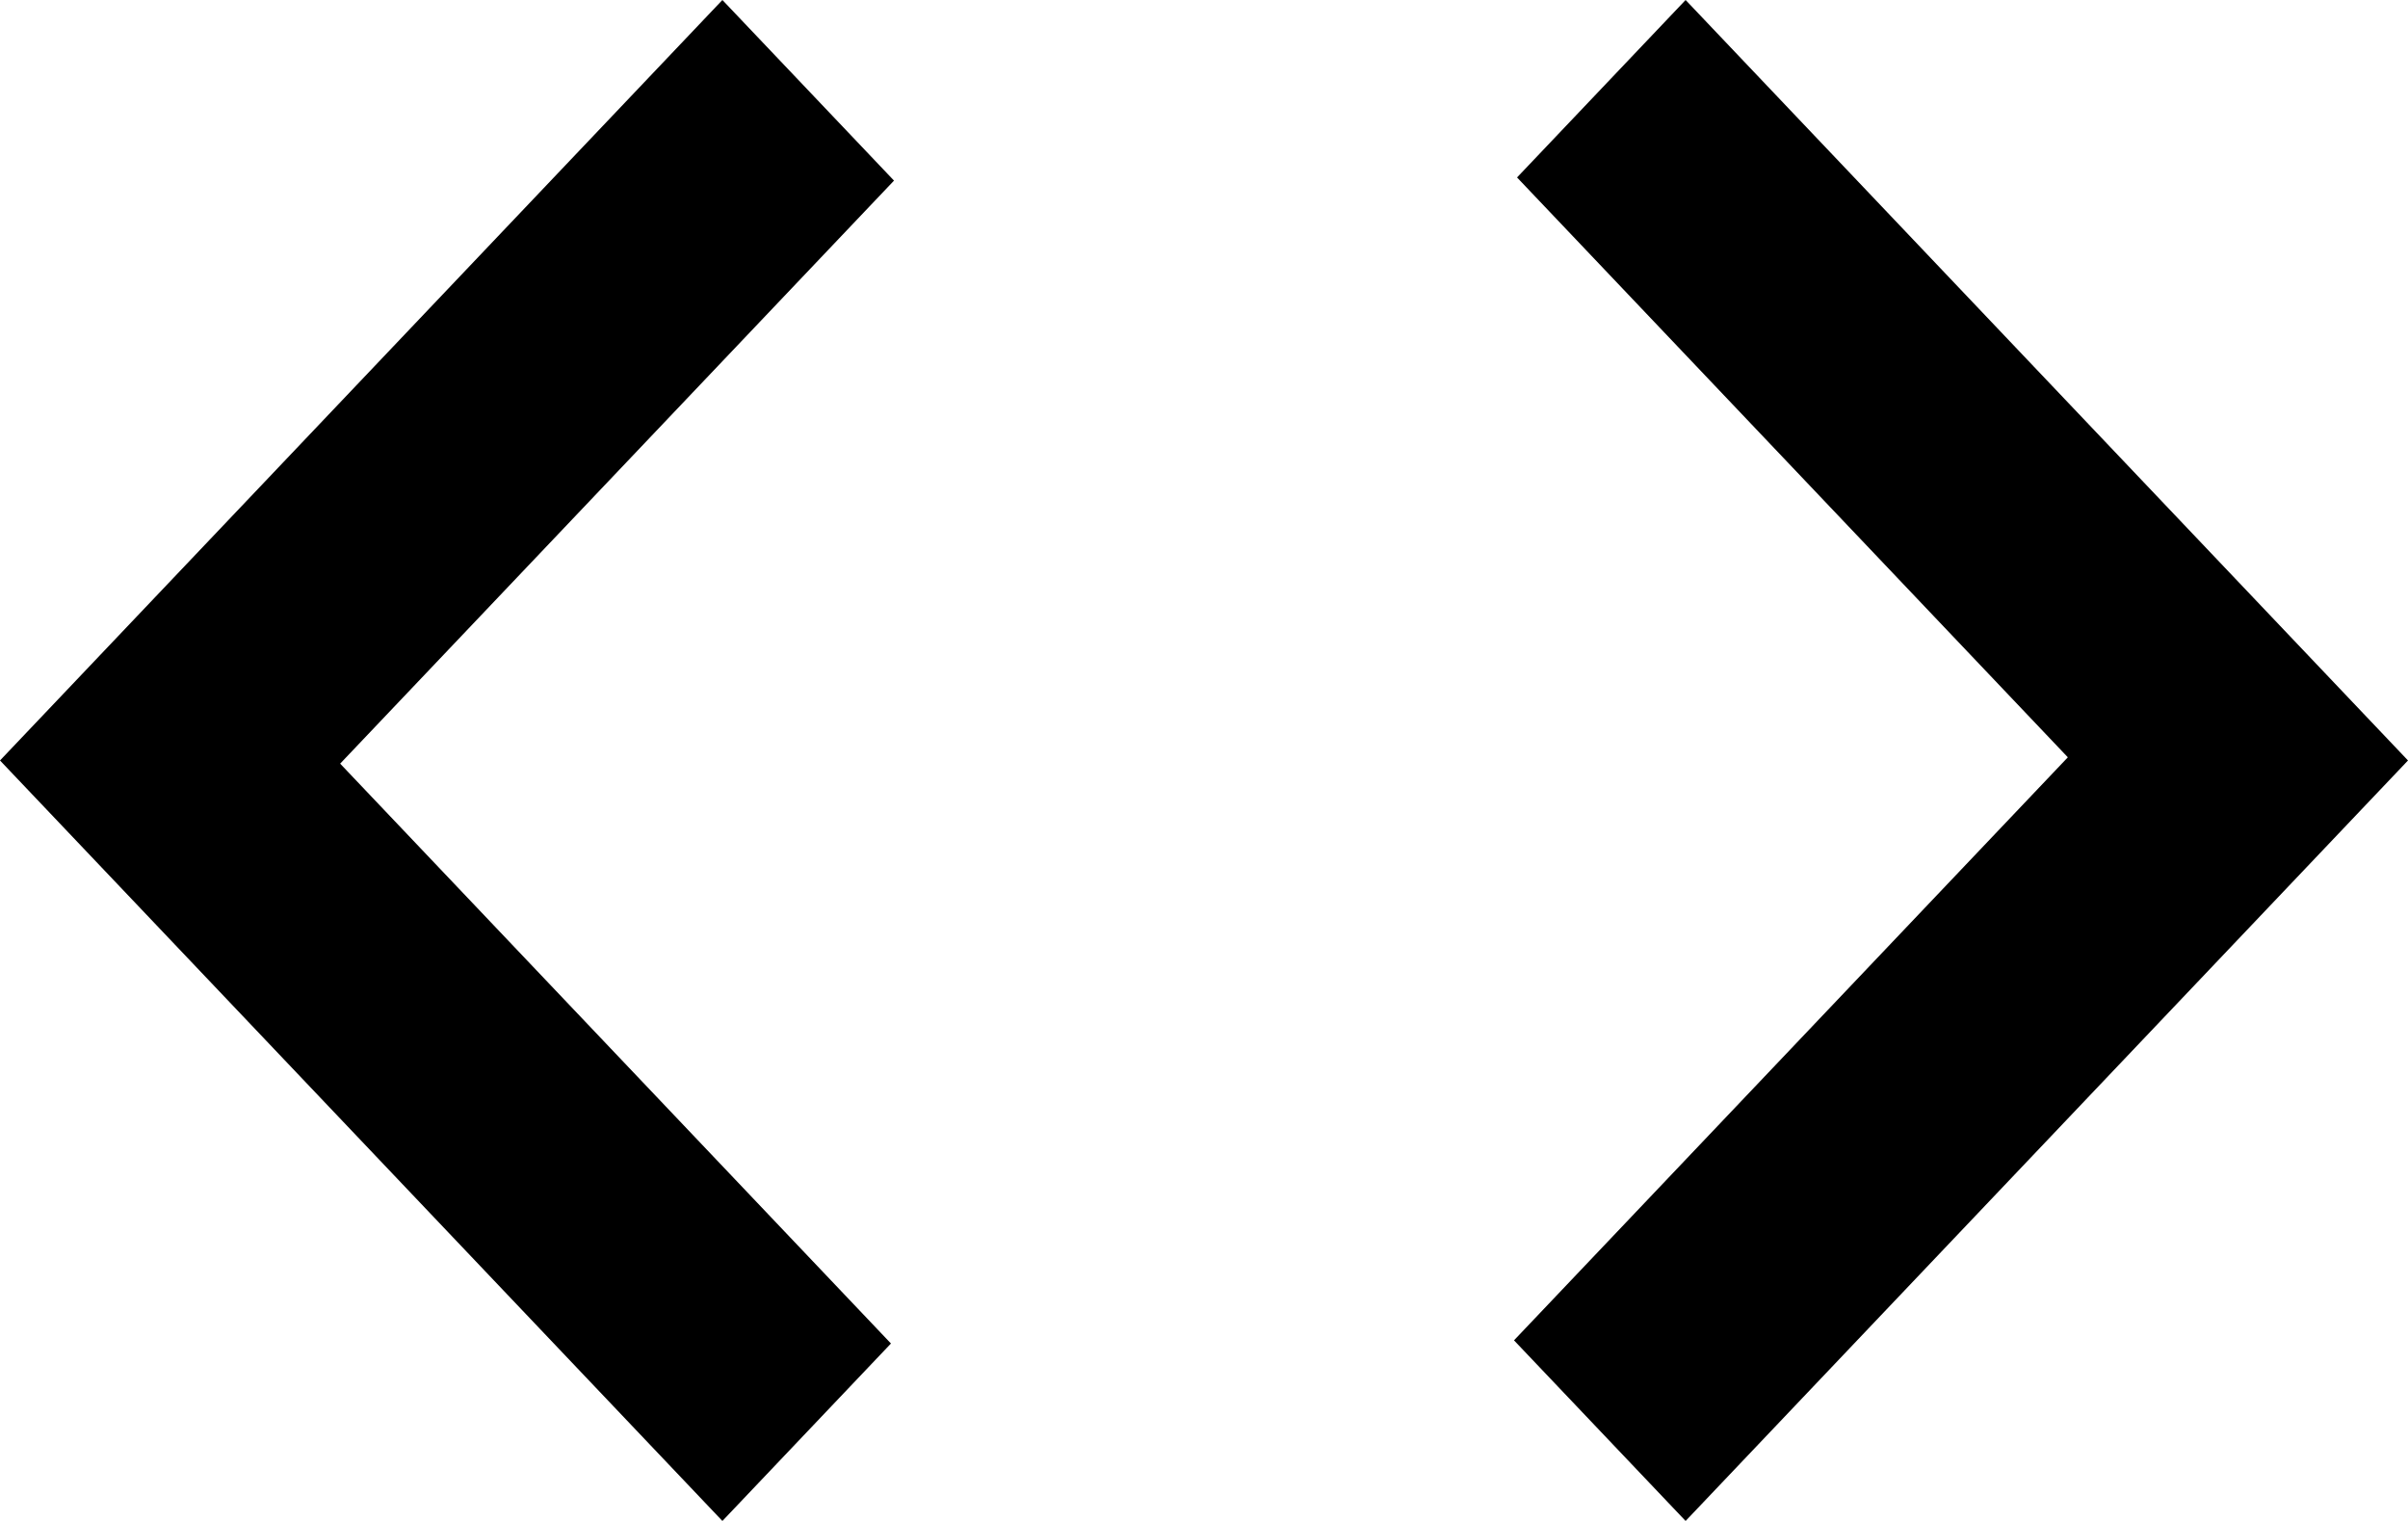 <svg width="19" height="12" viewBox="0 0 19 12" fill="none" xmlns="http://www.w3.org/2000/svg">
<path d="M5.7 12L0 6L5.7 0L7.054 1.425L2.684 6.025L7.03 10.6L5.7 12ZM13.3 12L11.946 10.575L16.316 5.975L11.97 1.4L13.3 0L19 6L13.3 12Z" fill="black"/>
</svg>
